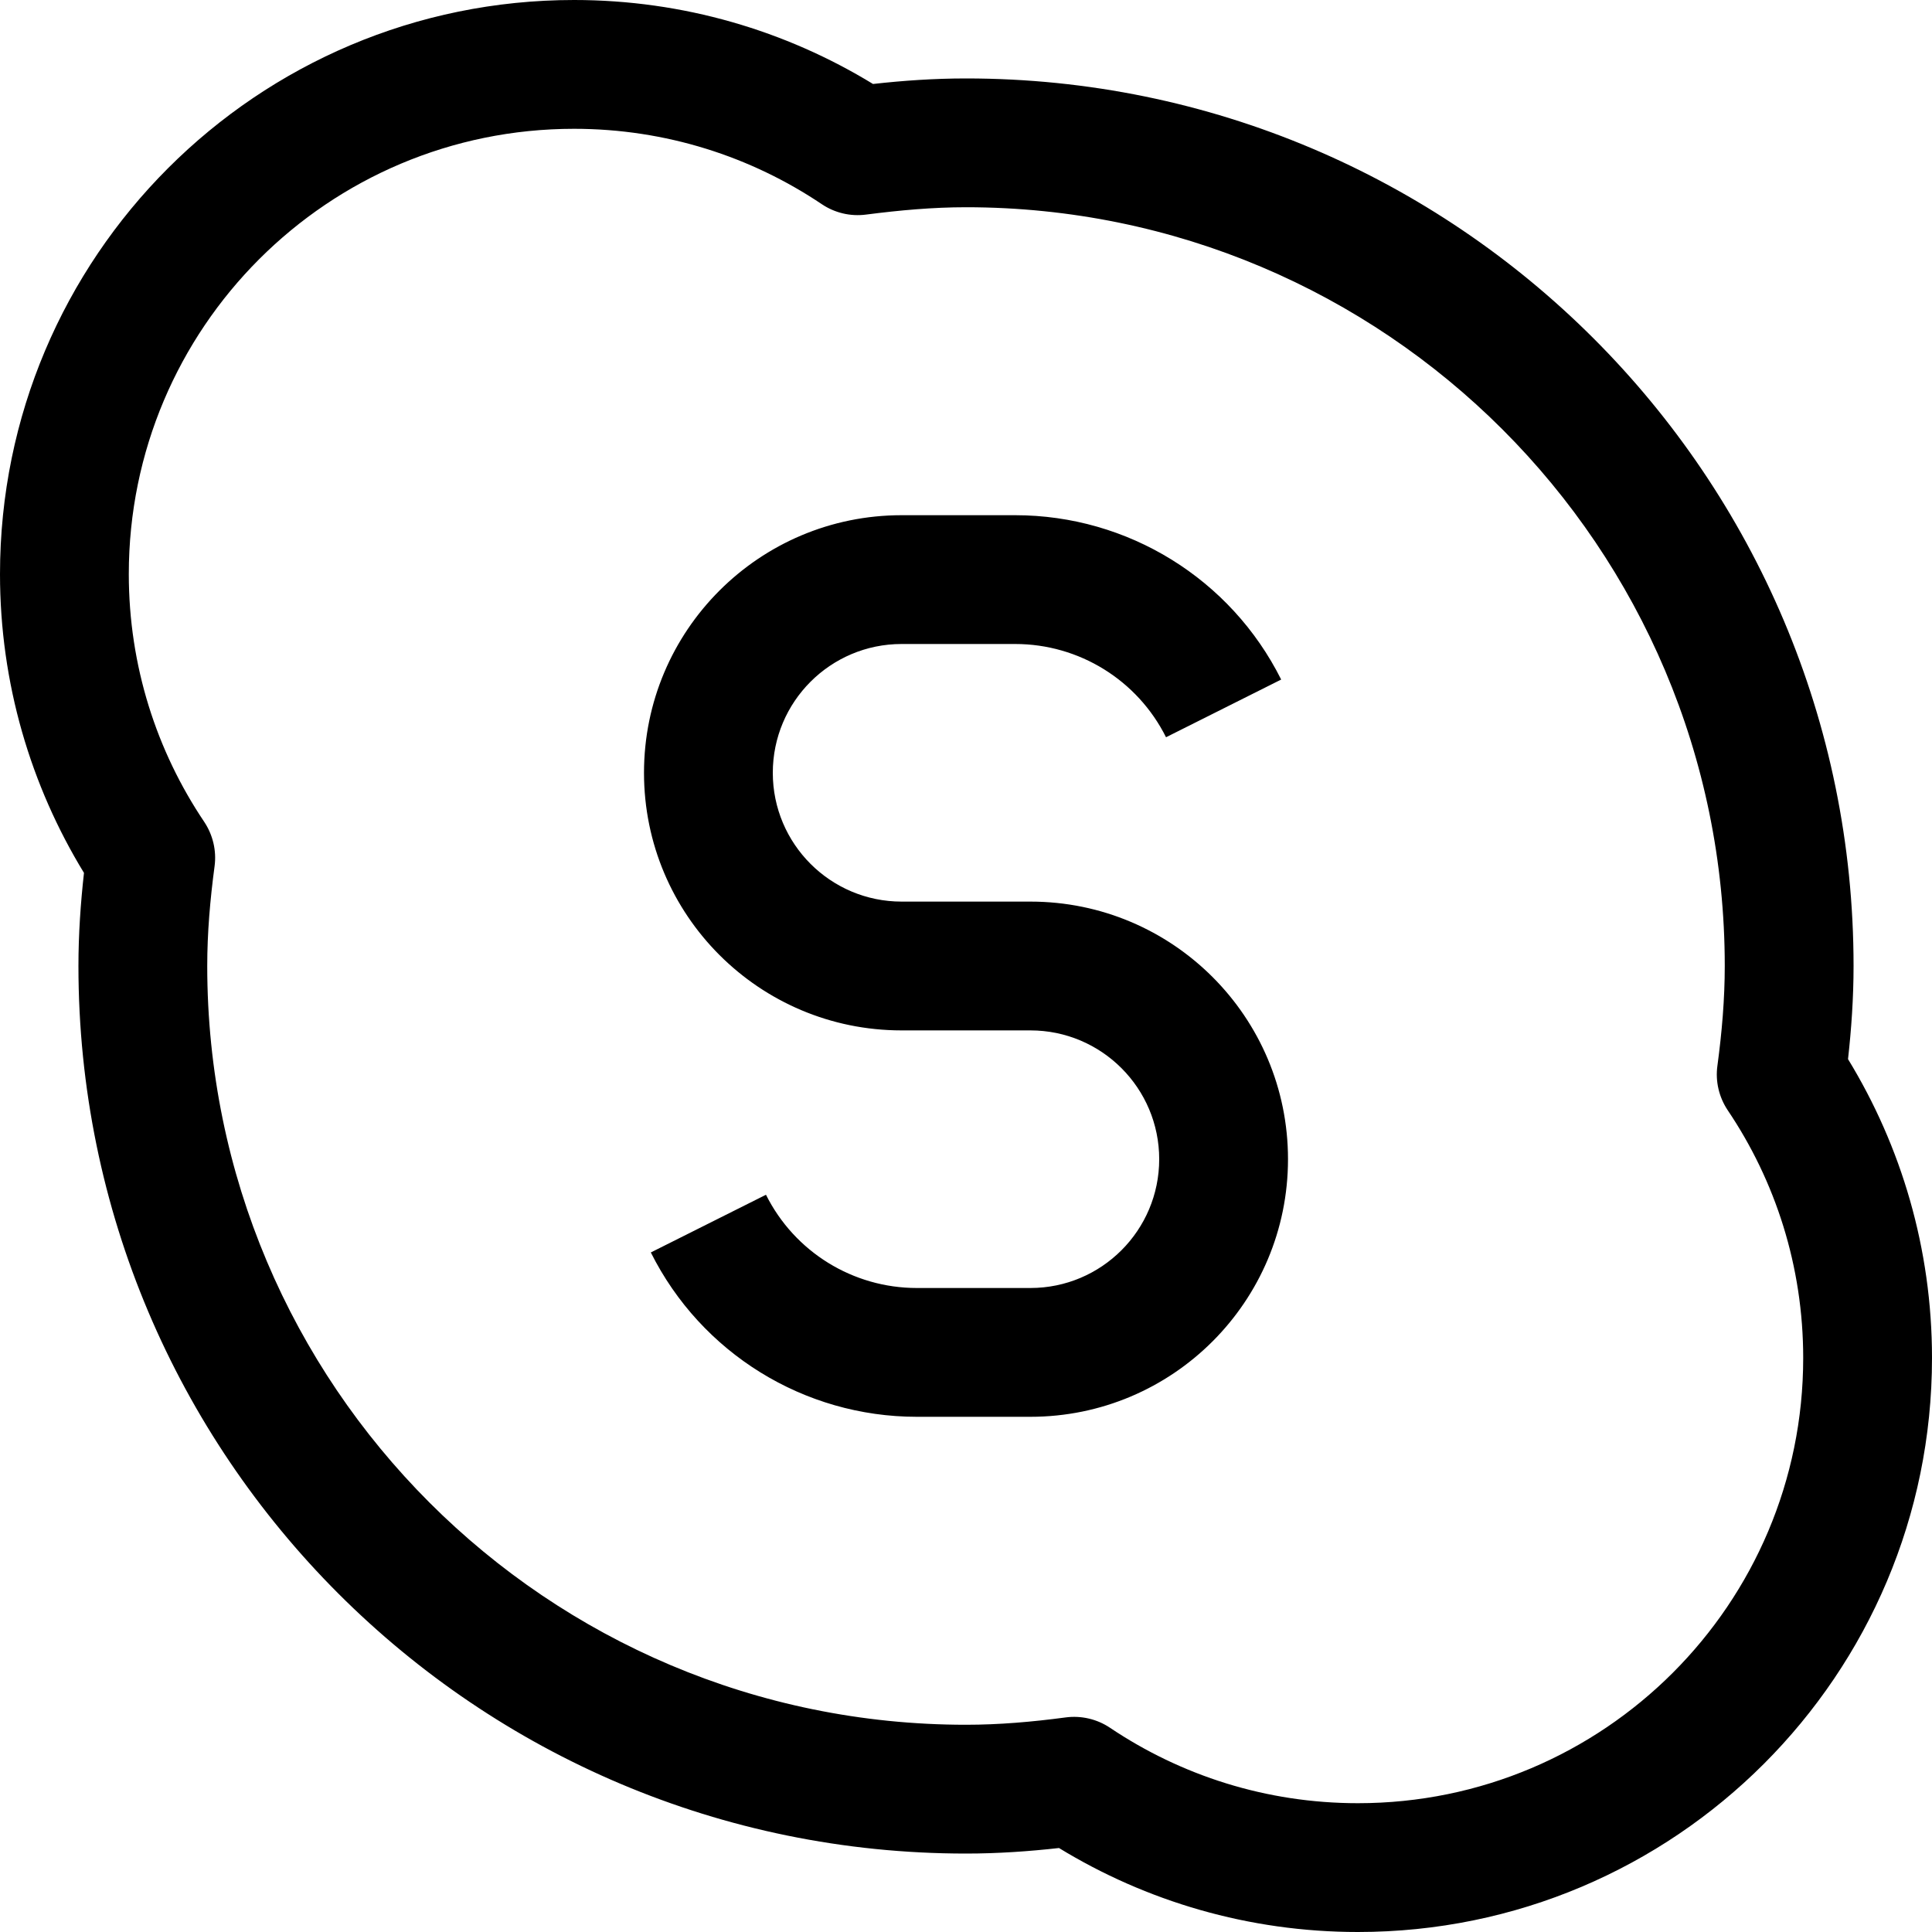 <svg width="15" height="15" viewBox="0 0 15 15" fill="none" xmlns="http://www.w3.org/2000/svg">
<path fill-rule="evenodd" clip-rule="evenodd" d="M0 4.457C0 1.995 1.995 0 4.457 0C5.306 0 6.102 0.239 6.778 0.652C7.01 0.626 7.251 0.609 7.5 0.609C11.305 0.609 14.391 3.694 14.391 7.5C14.391 7.748 14.374 7.99 14.348 8.223C14.761 8.899 15 9.694 15 10.543C15 13.005 13.004 15 10.543 15C9.694 15 8.898 14.761 8.222 14.348C7.989 14.374 7.748 14.391 7.5 14.391C3.694 14.391 0.609 11.306 0.609 7.5C0.609 7.252 0.626 7.011 0.652 6.777C0.239 6.101 0 5.306 0 4.457ZM4.457 1C2.547 1 1 2.547 1 4.457C1 5.17 1.216 5.831 1.585 6.38C1.653 6.482 1.682 6.604 1.666 6.725C1.631 6.987 1.609 7.243 1.609 7.5C1.609 10.754 4.246 13.391 7.5 13.391C7.756 13.391 8.012 13.369 8.274 13.334C8.395 13.318 8.518 13.347 8.619 13.415C9.169 13.784 9.83 14 10.543 14C12.452 14 14 12.453 14 10.543C14 9.831 13.784 9.169 13.414 8.62C13.346 8.518 13.317 8.395 13.334 8.274C13.369 8.013 13.391 7.757 13.391 7.5C13.391 4.246 10.753 1.609 7.5 1.609C7.244 1.609 6.988 1.632 6.724 1.666C6.603 1.682 6.481 1.653 6.38 1.585C5.831 1.216 5.169 1 4.457 1ZM7 5C6.448 5 6 5.448 6 6C6 6.552 6.448 7 7 7H8C9.105 7 10 7.895 10 9C10 10.105 9.105 11 8 11H7.118C6.243 11 5.444 10.506 5.053 9.724L5.947 9.276C6.169 9.72 6.622 10 7.118 10H8C8.552 10 9 9.552 9 9C9 8.448 8.552 8 8 8H7C5.895 8 5 7.105 5 6C5 4.895 5.895 4 7 4H7.882C8.757 4 9.556 4.494 9.947 5.276L9.053 5.724C8.831 5.28 8.378 5 7.882 5H7Z" fill="black"/>
</svg>
